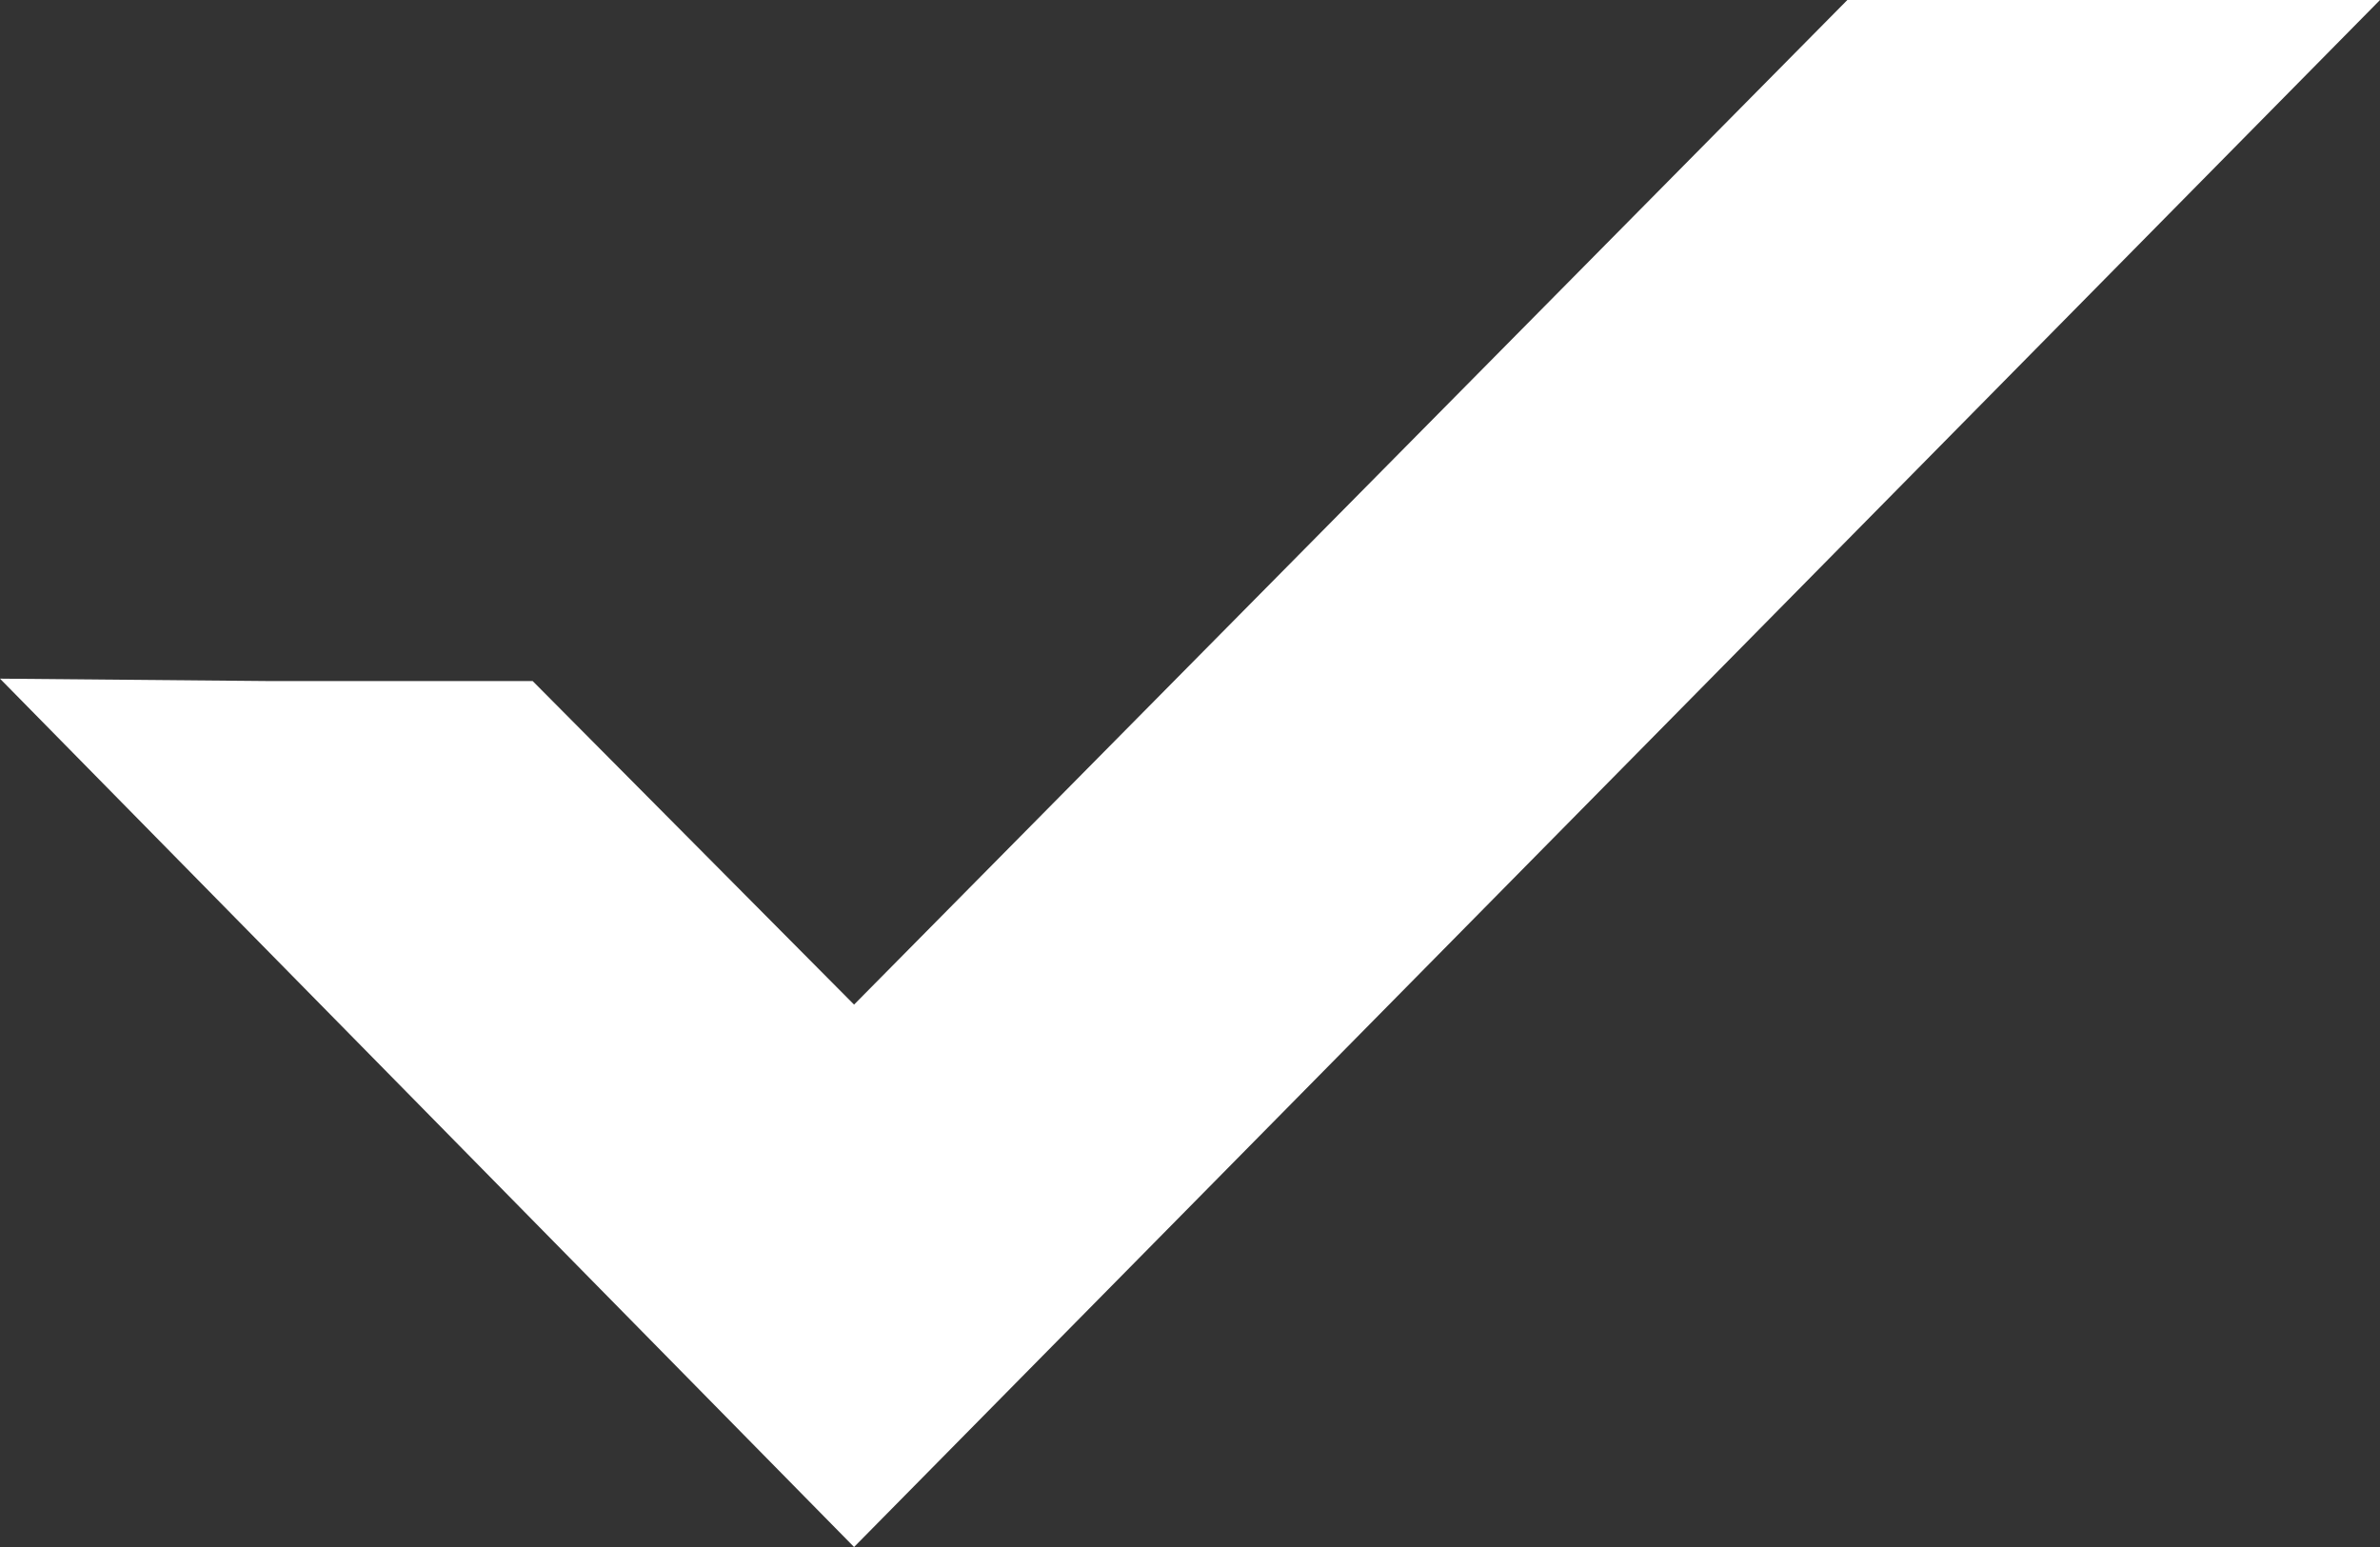 <svg width="20" height="13" viewBox="0 0 20 13" xmlns="http://www.w3.org/2000/svg"><rect x="0" y="0" width="20" height="13" fill="#333333" stroke="none"/><path d="M0 5.703L7.177 13 20 0h-4.476L7.177 8.442 4.476 5.723H2.238z" fill="#FFF" fill-rule="evenodd"/></svg>